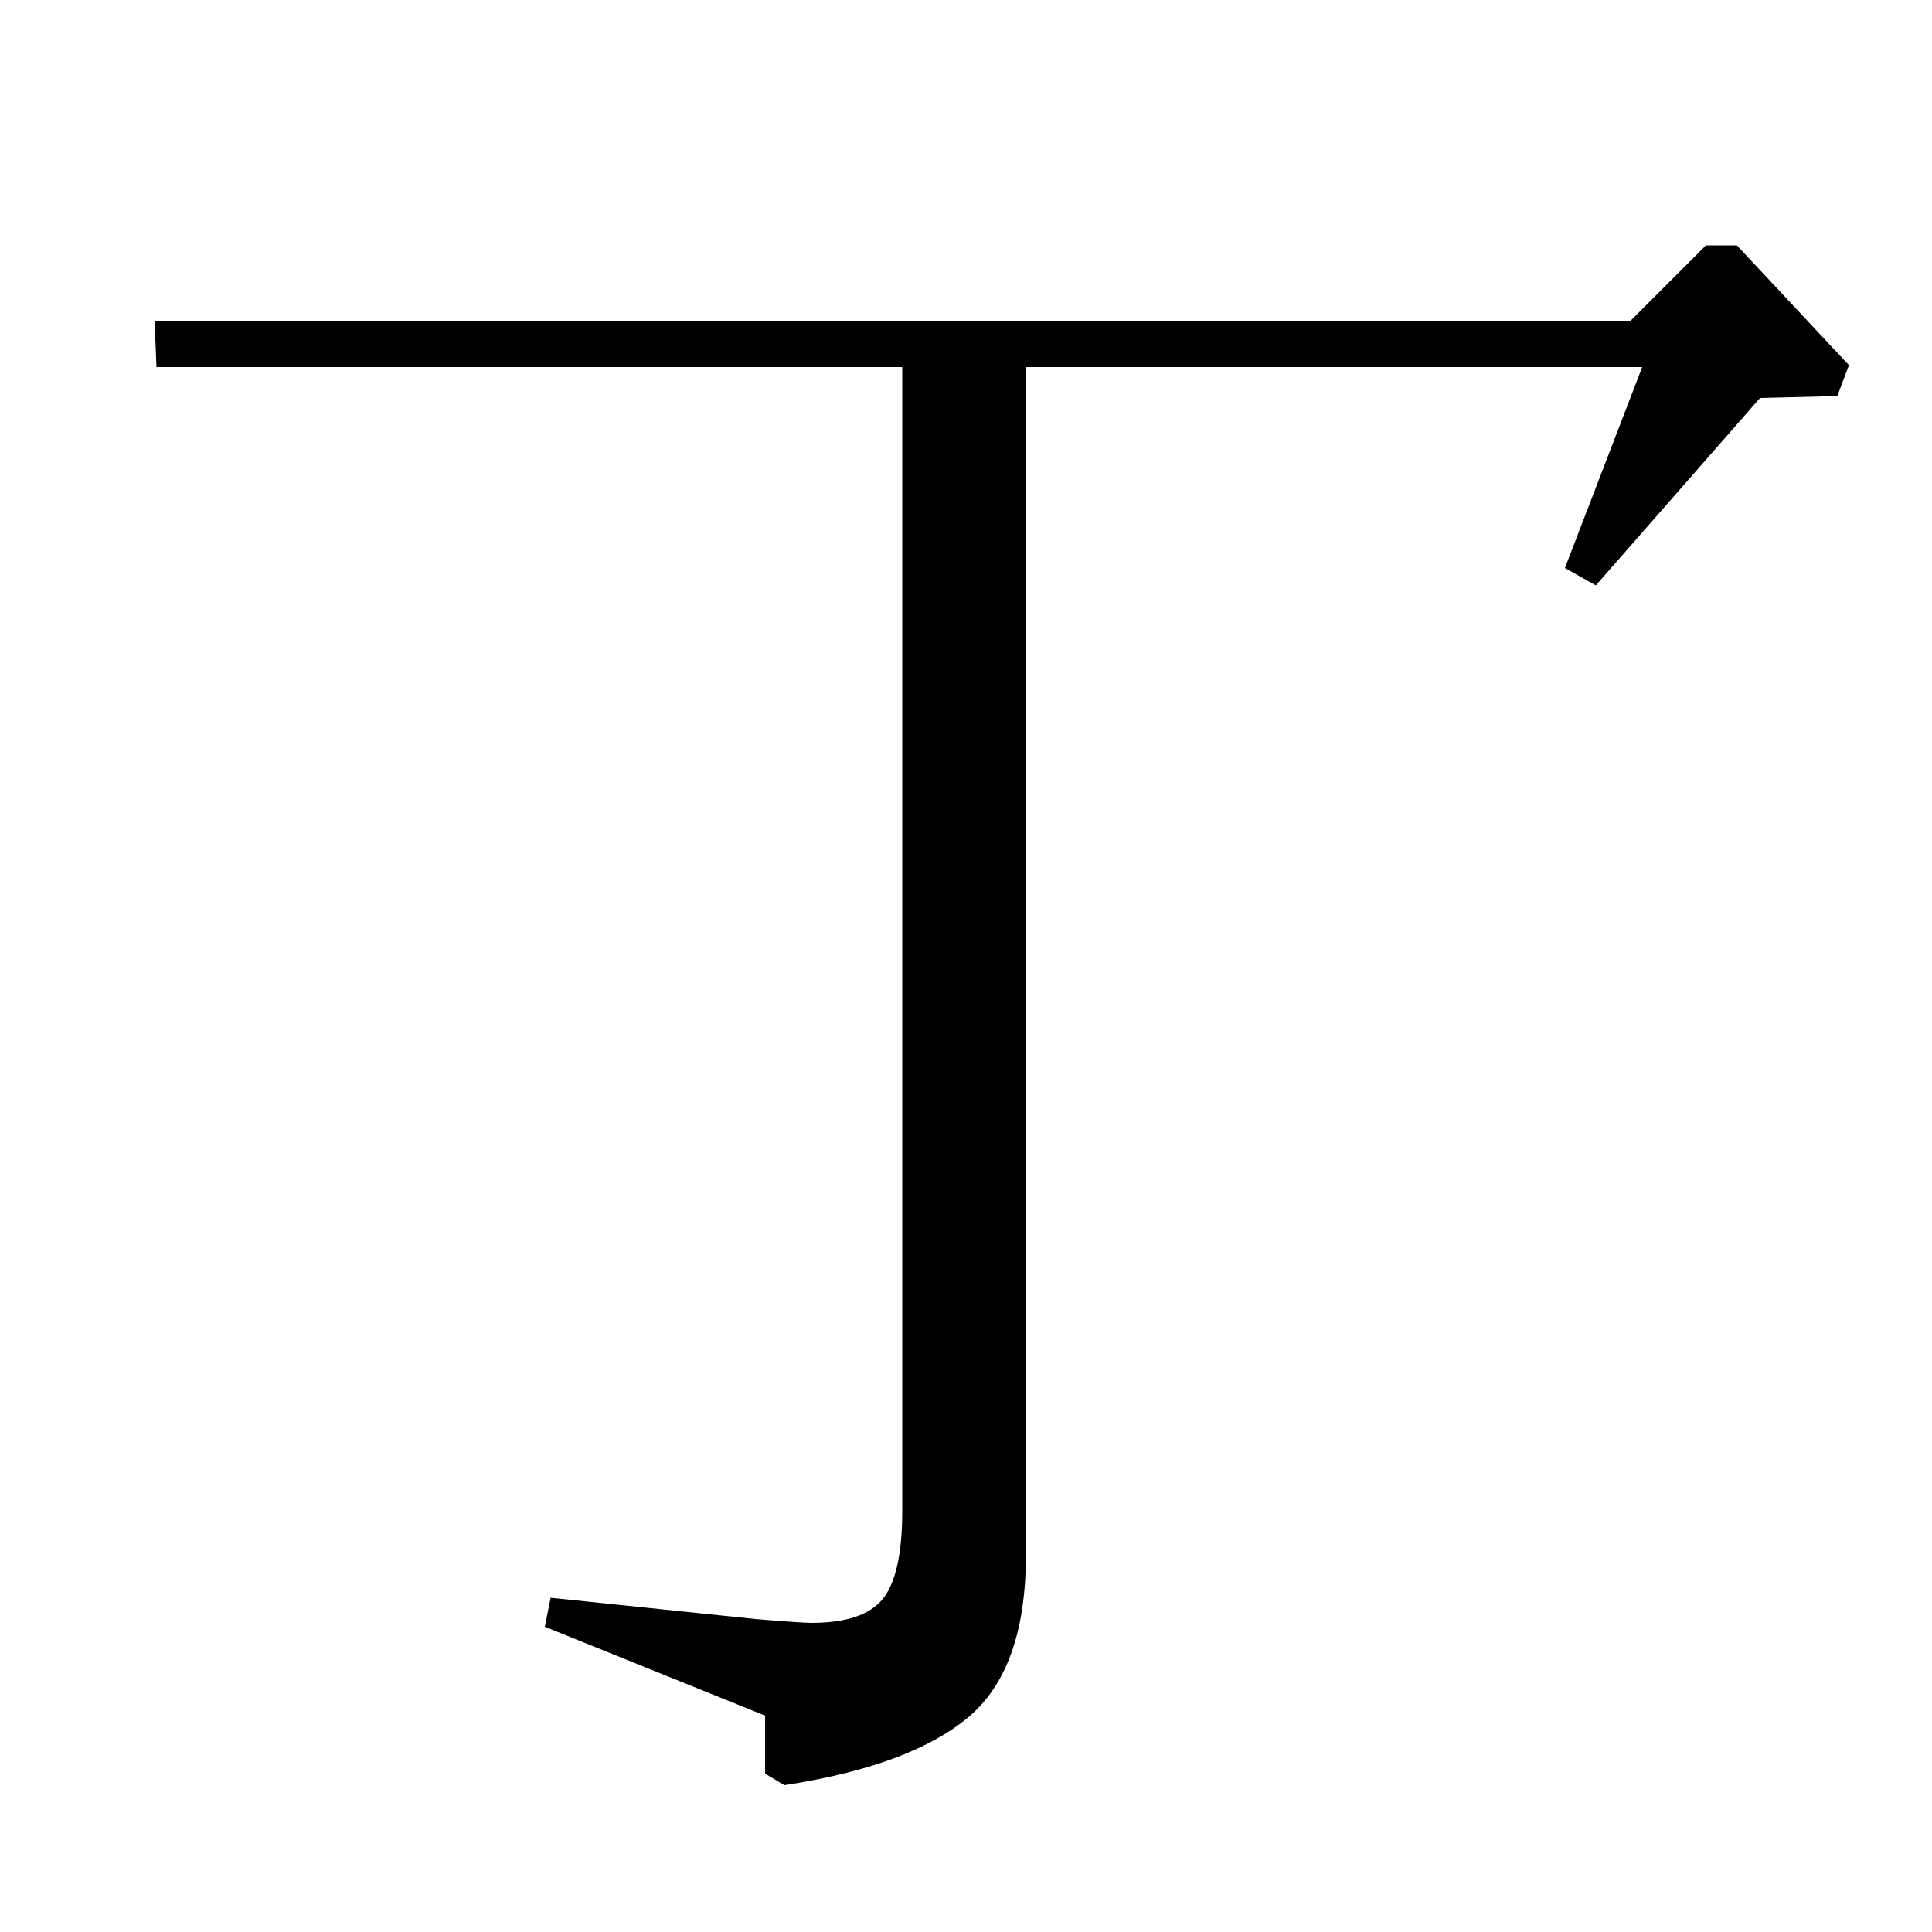 <?xml version="1.0" standalone="no"?>
<!DOCTYPE svg PUBLIC "-//W3C//DTD SVG 1.1//EN" "http://www.w3.org/Graphics/SVG/1.1/DTD/svg11.dtd" >
<svg xmlns="http://www.w3.org/2000/svg" xmlns:xlink="http://www.w3.org/1999/xlink" version="1.1" viewBox="0 -140 1000 1000">
  <g transform="matrix(1 0 0 -1 0 860)">
   <path fill="currentColor"
d="M531 810v-615q0 -59 -30 -84t-95 -35l-10 6v30l-114 46l3 15l106 -11q24 -2 29 -2q27 0 37 12.5t10 45.5v592h-386l-1 24h764l39 39h16l58 -62l-6 -16l-40 -1l-85 -97l-16 9l40 104h-319z" />
  </g>

</svg>
